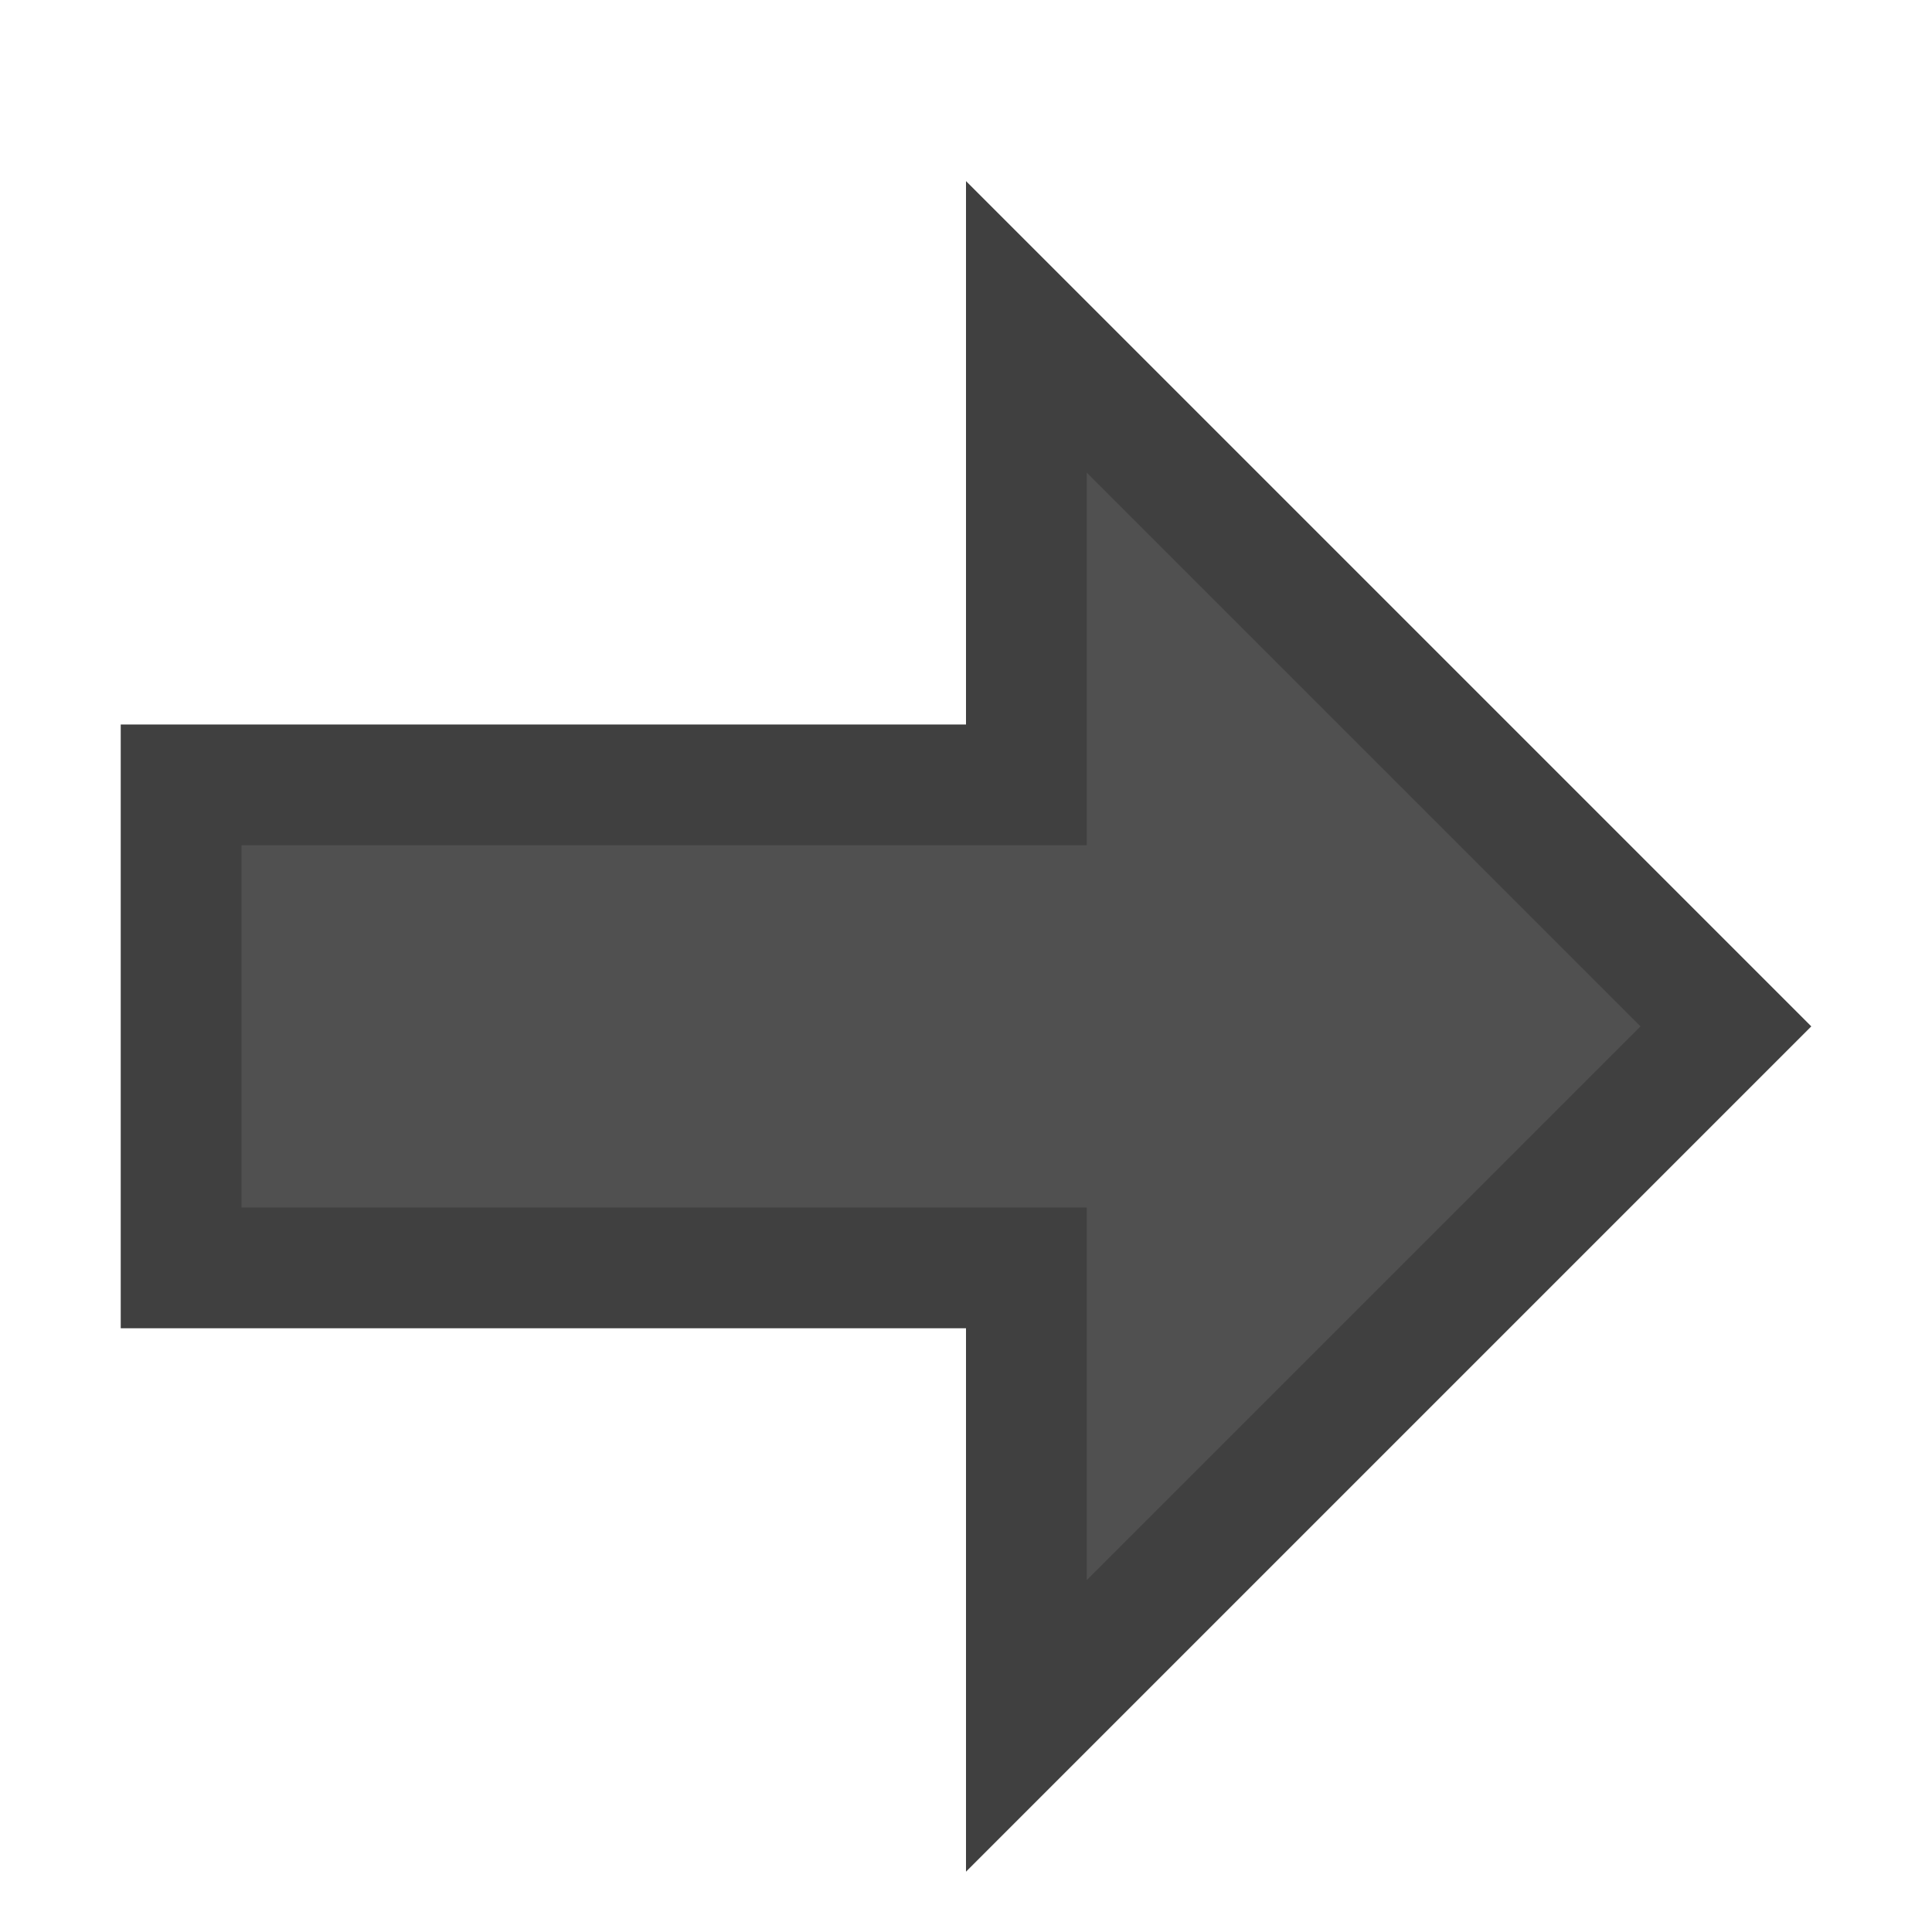 <svg width="16" height="16" viewBox="0 0 16 16" fill="none" xmlns="http://www.w3.org/2000/svg">
	<path fill-rule="evenodd" clip-rule="evenodd" d="M15 8.5L8 15.5L8 11L1 11L1 6L8 6L8 1.5L15 8.5Z" fill="#505050" />
	<path d="M8.5 6L8.5 2.707L14.293 8.5L8.5 14.293L8.5 11L8.5 10.5L8 10.5L1.5 10.5L1.5 6.5L8 6.5L8.5 6.5L8.5 6Z" stroke="black" stroke-opacity="0.2" />
</svg>
